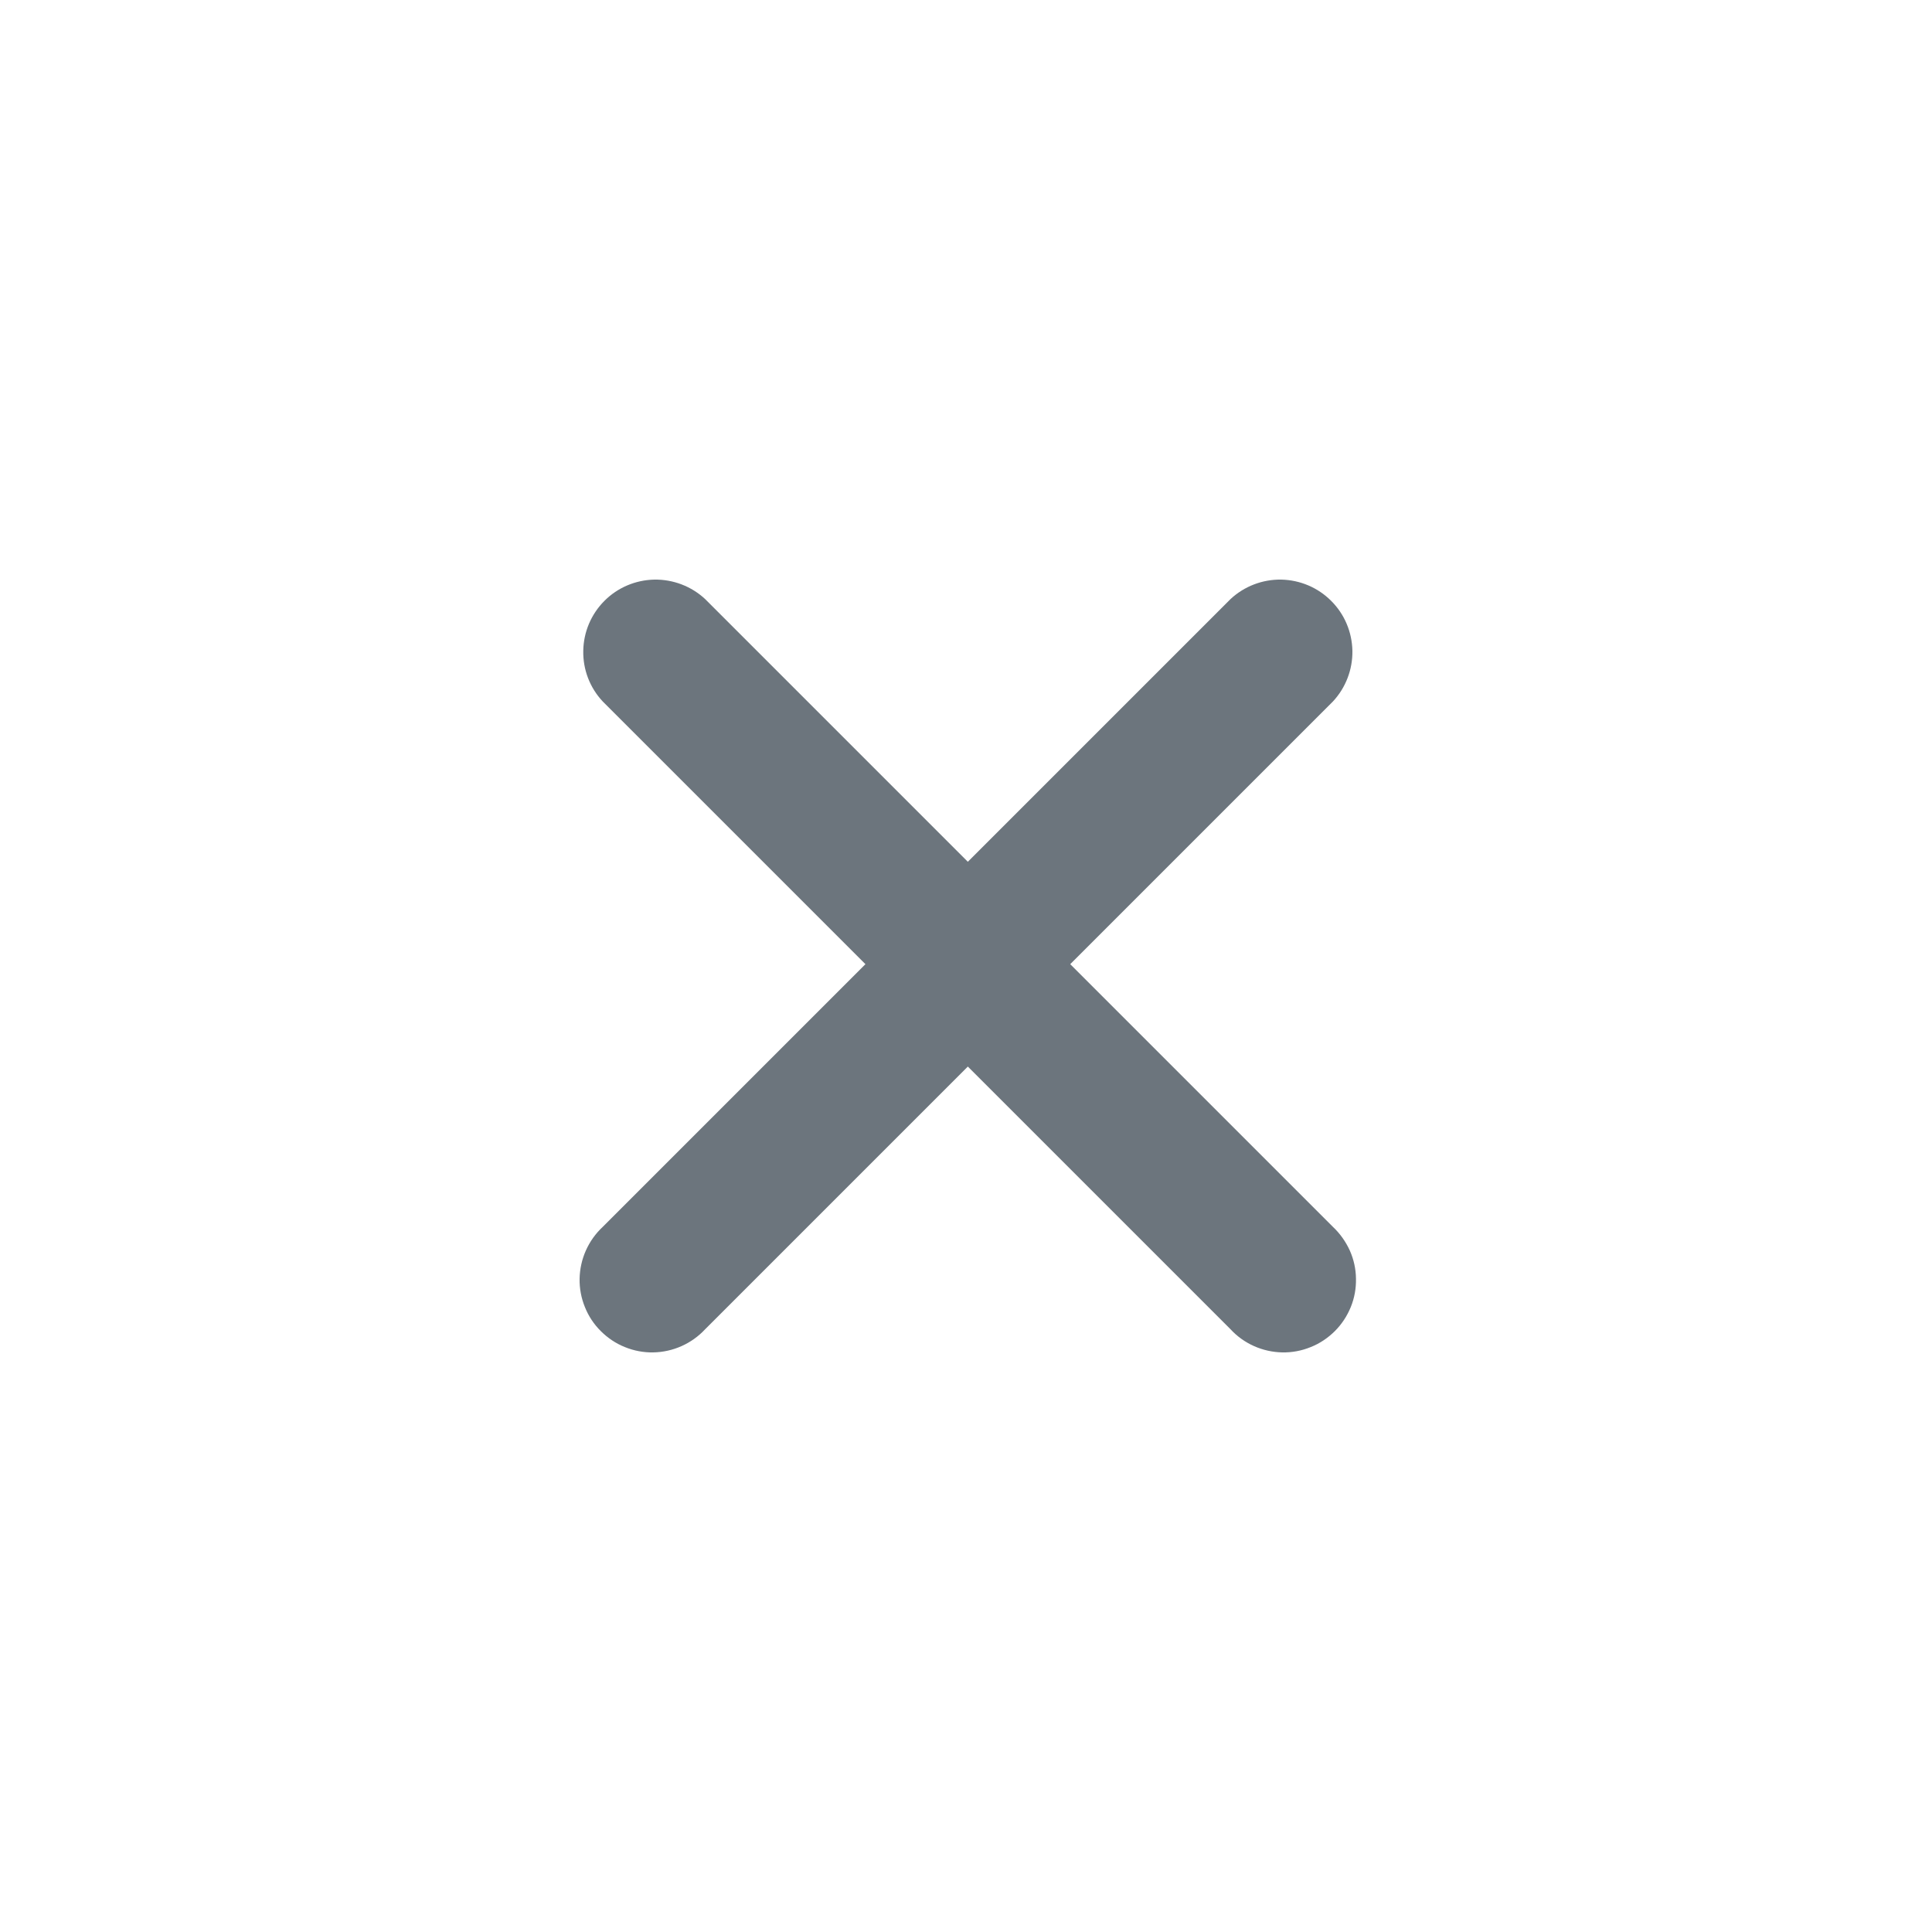<svg width="20" height="20" viewBox="0 0 20 20" fill="none" xmlns="http://www.w3.org/2000/svg">
<path d="M12.739 13.761C12.807 13.835 12.89 13.894 12.982 13.935C13.074 13.976 13.174 13.998 13.274 14C13.375 14.002 13.475 13.983 13.568 13.945C13.662 13.908 13.746 13.851 13.818 13.78C13.889 13.709 13.945 13.624 13.983 13.531C14.021 13.438 14.039 13.338 14.037 13.237C14.036 13.136 14.014 13.037 13.973 12.945C13.931 12.853 13.872 12.77 13.799 12.701L11.079 9.981L13.799 7.261C13.931 7.119 14.003 6.931 14 6.737C13.996 6.542 13.918 6.357 13.78 6.22C13.643 6.082 13.457 6.004 13.263 6C13.069 5.997 12.881 6.069 12.739 6.201L10.019 8.921L7.299 6.201C7.157 6.069 6.968 5.997 6.774 6C6.58 6.004 6.394 6.082 6.257 6.22C6.12 6.357 6.041 6.542 6.038 6.737C6.034 6.931 6.106 7.119 6.239 7.261L8.959 9.981L6.239 12.701C6.165 12.77 6.106 12.853 6.065 12.945C6.024 13.037 6.002 13.136 6 13.237C5.998 13.338 6.017 13.438 6.055 13.531C6.092 13.624 6.148 13.709 6.22 13.78C6.291 13.851 6.376 13.908 6.469 13.945C6.562 13.983 6.663 14.002 6.763 14C6.864 13.998 6.963 13.976 7.055 13.935C7.147 13.894 7.23 13.835 7.299 13.761L10.019 11.041L12.739 13.761Z" fill="#6C757D"/>
</svg>
